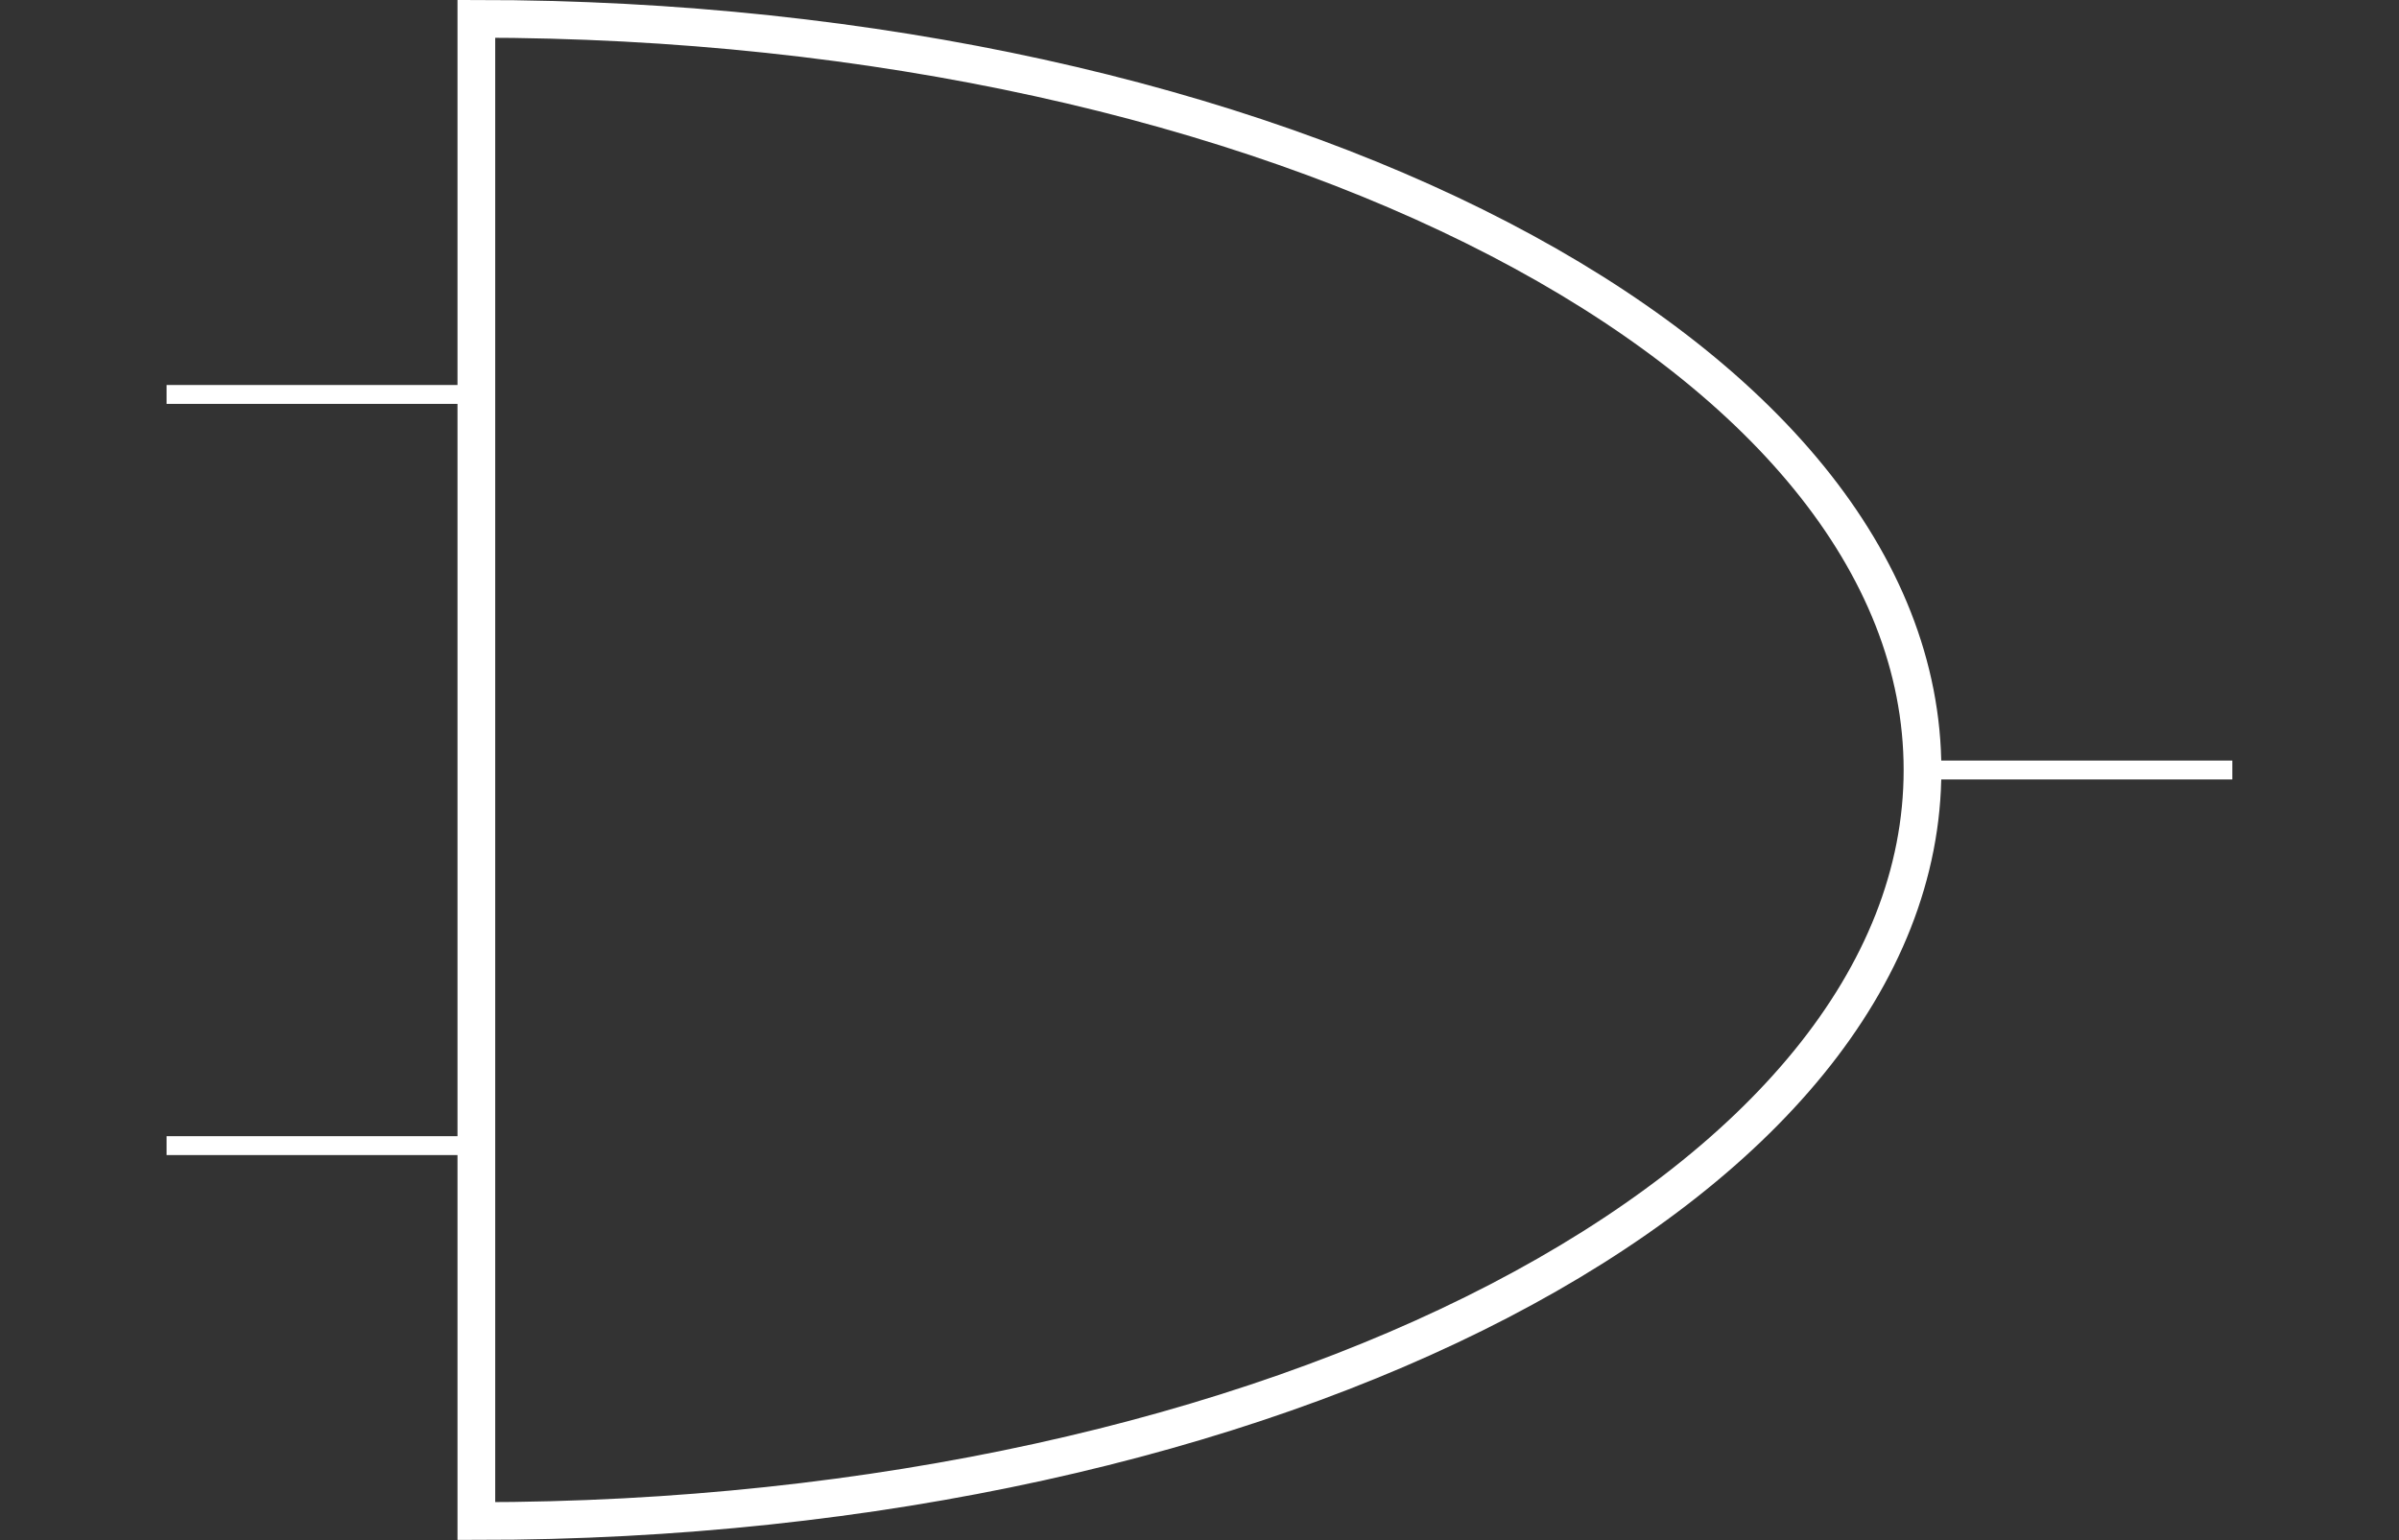 <?xml version="1.0" encoding="UTF-8"?>
<svg xmlns="http://www.w3.org/2000/svg" xmlns:xlink="http://www.w3.org/1999/xlink" width="50.694pt" height="32.545pt" viewBox="0 0 50.694 32.545" version="1.1">
<rect x="0" y="0" width="50.694" height="32.545" fill="#333333" stroke="none"/>
<g id="surface1">
<path style="fill:none;stroke-width:0.399;stroke-linecap:butt;stroke-linejoin:miter;stroke:rgb(100%,100%,100%);stroke-opacity:1;stroke-miterlimit:10;" d="M -39.288 7.936 L -32.742 7.936 M -39.288 -7.939 L -32.742 -7.939 M 4.364 -0.001 L -2.183 -0.001 " transform="matrix(1,0,0,-1,42.808,16.272)"/>
<path style="fill:none;stroke-width:0.797;stroke-linecap:butt;stroke-linejoin:miter;stroke:rgb(100%,100%,100%);stroke-opacity:1;stroke-miterlimit:10;" d="M -32.742 15.874 L -32.742 -15.873 C -15.863 -15.873 -2.183 -8.767 -2.183 -0.001 C -2.183 8.768 -15.863 15.874 -32.742 15.874 Z M -32.742 15.874 " transform="matrix(1,0,0,-1,42.808,16.272)"/>
</g>
</svg>
